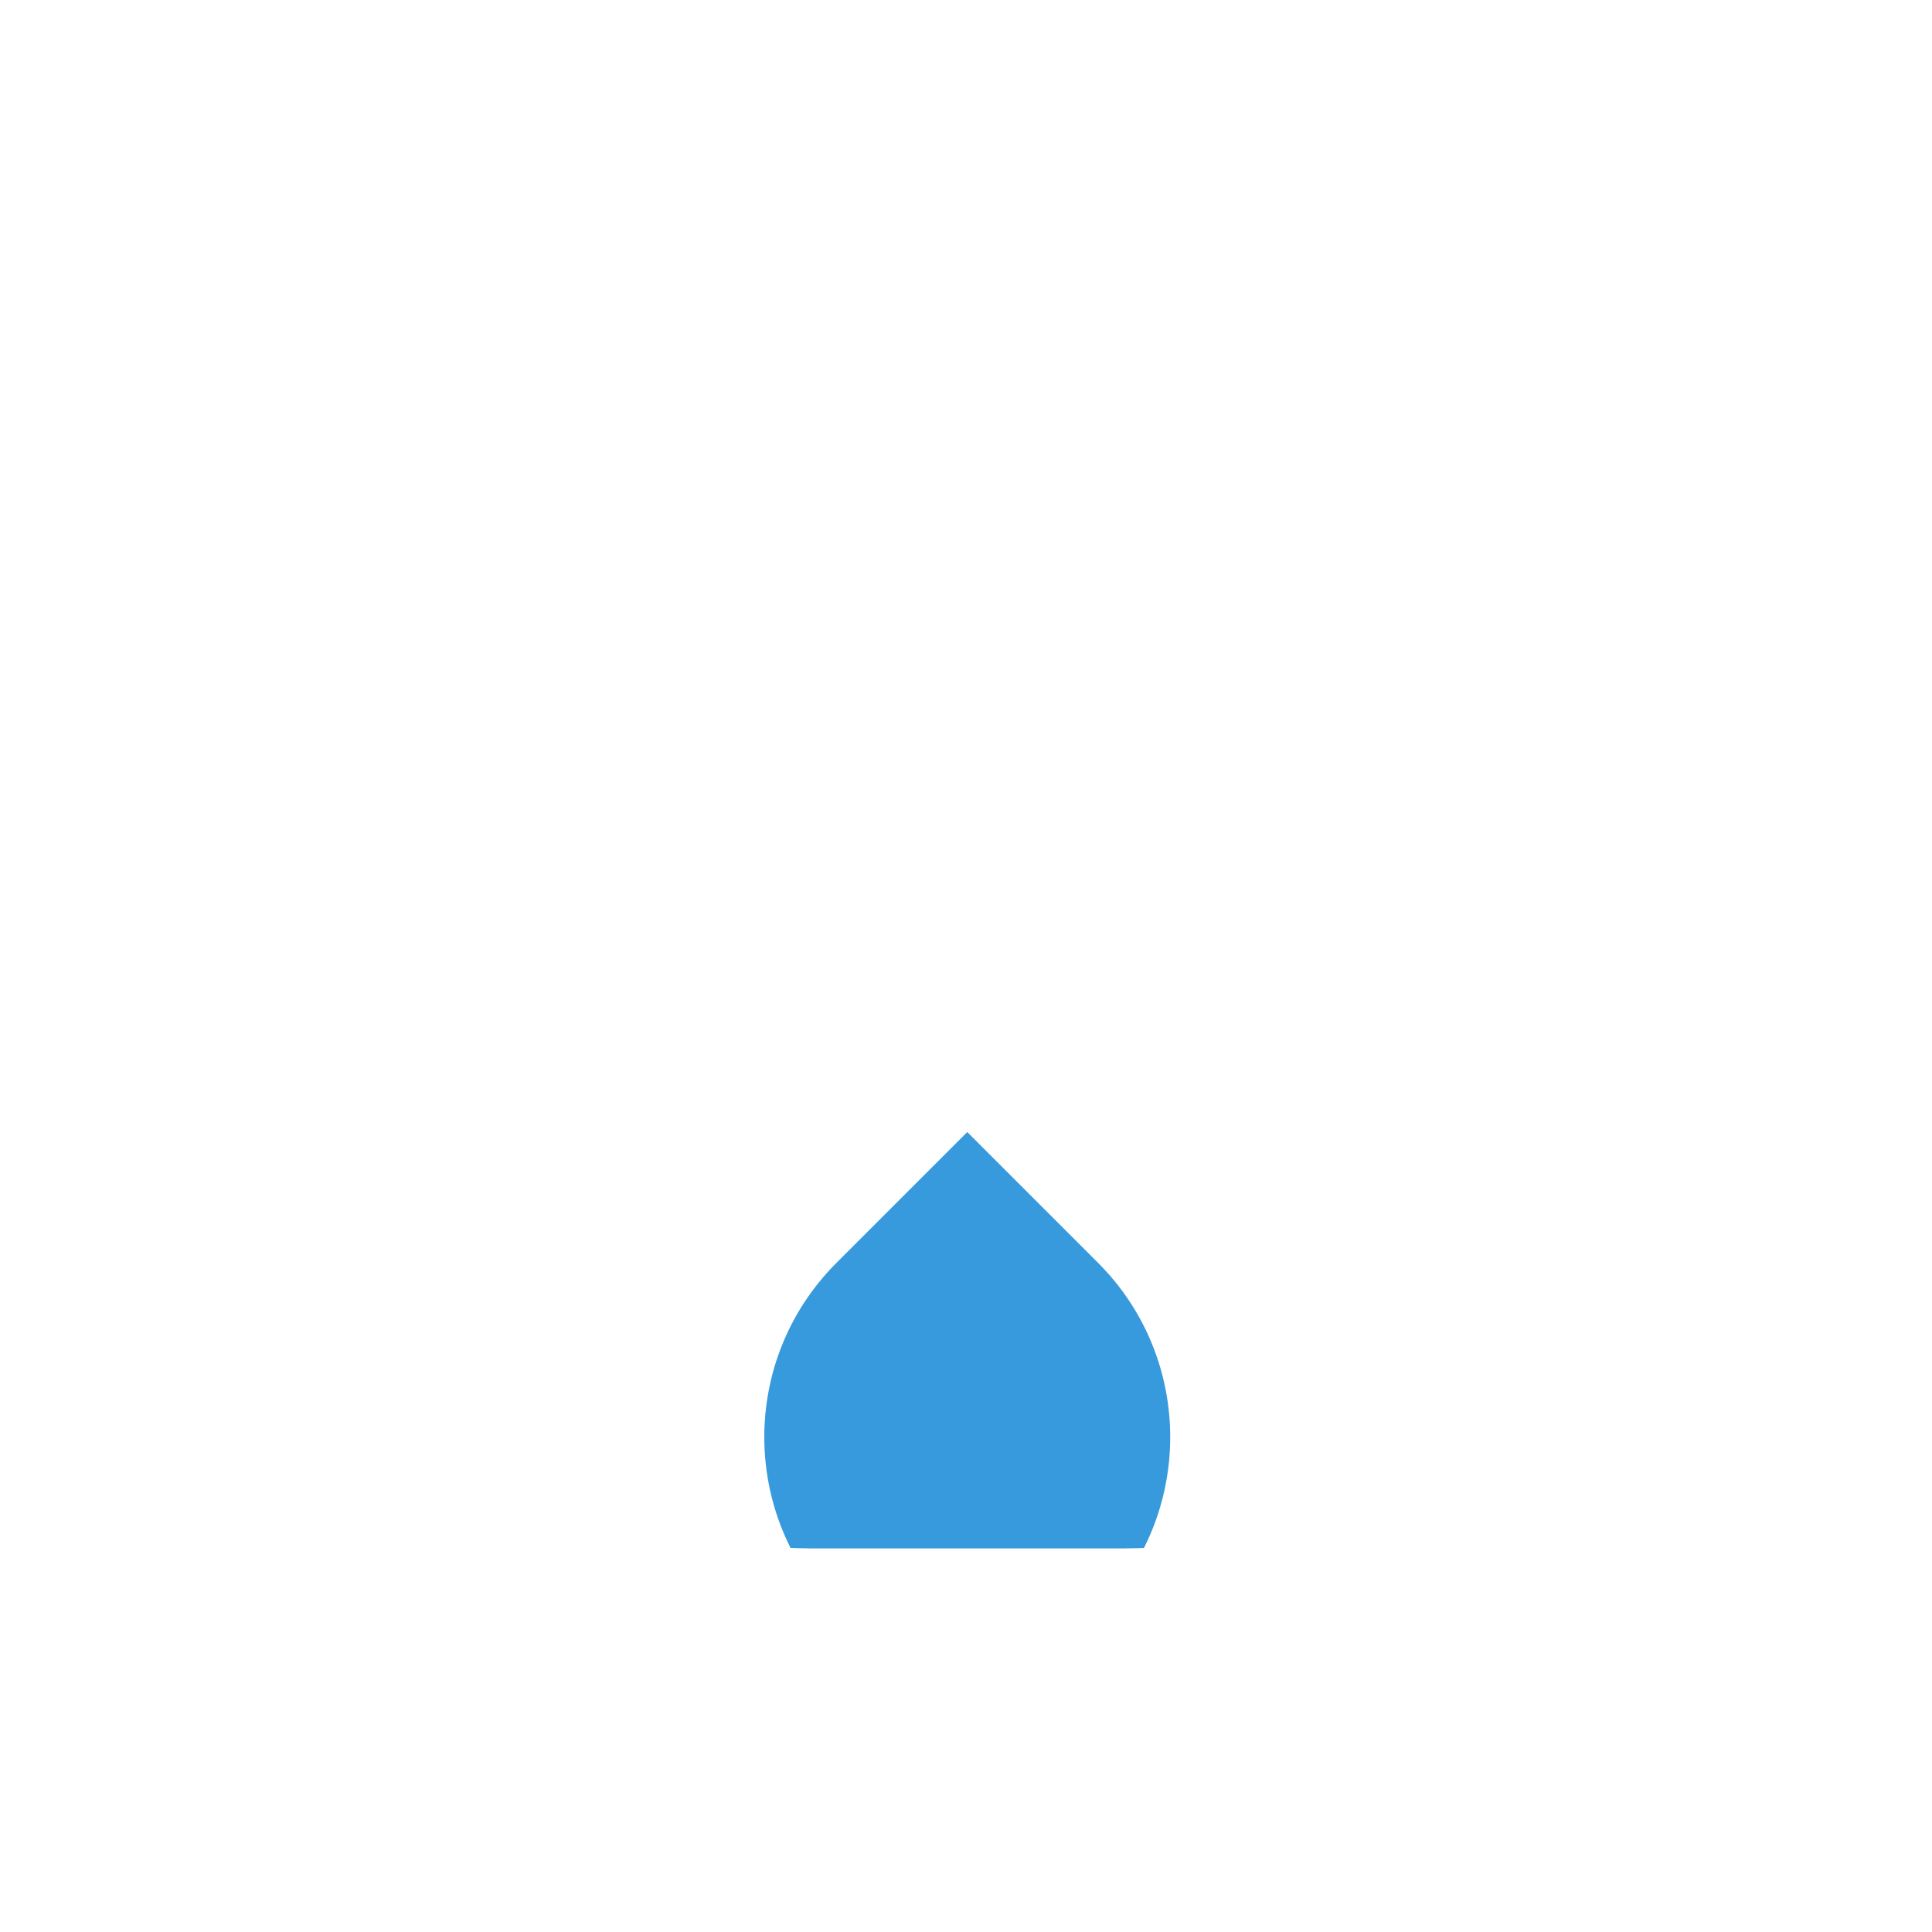 <svg width="63" height="63" viewBox="0 0 63 63" fill="none" xmlns="http://www.w3.org/2000/svg">
<g filter="url(#filter0_d_6_1606)">
<g clip-path="url(#clip0_6_1606)">
<rect x="12.569" y="0.477" width="37.945" height="37.945" rx="13.798" fill="white" fill-opacity="0.9" shape-rendering="crispEdges"/>
<g filter="url(#filter1_ddii_6_1606)">
<path d="M27.278 25.134C24.138 21.994 24.138 16.904 27.278 13.765L31.541 9.501L35.805 13.765C38.944 16.904 38.944 21.994 35.805 25.134C33.45 27.489 29.633 27.489 27.278 25.134Z" fill="#379ADC"/>
</g>
</g>
</g>
<defs>
<filter id="filter0_d_6_1606" x="0.495" y="0.477" width="62.092" height="62.092" filterUnits="userSpaceOnUse" color-interpolation-filters="sRGB">
<feFlood flood-opacity="0" result="BackgroundImageFix"/>
<feColorMatrix in="SourceAlpha" type="matrix" values="0 0 0 0 0 0 0 0 0 0 0 0 0 0 0 0 0 0 127 0" result="hardAlpha"/>
<feMorphology radius="5.174" operator="erode" in="SourceAlpha" result="effect1_dropShadow_6_1606"/>
<feOffset dy="12.073"/>
<feGaussianBlur stdDeviation="8.624"/>
<feComposite in2="hardAlpha" operator="out"/>
<feColorMatrix type="matrix" values="0 0 0 0 0.259 0 0 0 0 0.627 0 0 0 0 0.941 0 0 0 0.25 0"/>
<feBlend mode="normal" in2="BackgroundImageFix" result="effect1_dropShadow_6_1606"/>
<feBlend mode="normal" in="SourceGraphic" in2="effect1_dropShadow_6_1606" result="shape"/>
</filter>
<filter id="filter1_ddii_6_1606" x="2.413" y="-1.753" width="58.256" height="62.419" filterUnits="userSpaceOnUse" color-interpolation-filters="sRGB">
<feFlood flood-opacity="0" result="BackgroundImageFix"/>
<feColorMatrix in="SourceAlpha" type="matrix" values="0 0 0 0 0 0 0 0 0 0 0 0 0 0 0 0 0 0 127 0" result="hardAlpha"/>
<feOffset dy="11.255"/>
<feGaussianBlur stdDeviation="11.255"/>
<feComposite in2="hardAlpha" operator="out"/>
<feColorMatrix type="matrix" values="0 0 0 0 0.282 0 0 0 0 0.518 0 0 0 0 0.933 0 0 0 0.2 0"/>
<feBlend mode="normal" in2="BackgroundImageFix" result="effect1_dropShadow_6_1606"/>
<feColorMatrix in="SourceAlpha" type="matrix" values="0 0 0 0 0 0 0 0 0 0 0 0 0 0 0 0 0 0 127 0" result="hardAlpha"/>
<feOffset dy="6.899"/>
<feGaussianBlur stdDeviation="5.174"/>
<feComposite in2="hardAlpha" operator="out"/>
<feColorMatrix type="matrix" values="0 0 0 0 0.259 0 0 0 0 0.627 0 0 0 0 0.941 0 0 0 0.5 0"/>
<feBlend mode="normal" in2="effect1_dropShadow_6_1606" result="effect2_dropShadow_6_1606"/>
<feBlend mode="normal" in="SourceGraphic" in2="effect2_dropShadow_6_1606" result="shape"/>
<feColorMatrix in="SourceAlpha" type="matrix" values="0 0 0 0 0 0 0 0 0 0 0 0 0 0 0 0 0 0 127 0" result="hardAlpha"/>
<feOffset/>
<feGaussianBlur stdDeviation="2.814"/>
<feComposite in2="hardAlpha" operator="arithmetic" k2="-1" k3="1"/>
<feColorMatrix type="matrix" values="0 0 0 0 0 0 0 0 0 0 0 0 0 0 0 0 0 0 0.25 0"/>
<feBlend mode="normal" in2="shape" result="effect3_innerShadow_6_1606"/>
<feColorMatrix in="SourceAlpha" type="matrix" values="0 0 0 0 0 0 0 0 0 0 0 0 0 0 0 0 0 0 127 0" result="hardAlpha"/>
<feOffset dy="-2.814"/>
<feGaussianBlur stdDeviation="2.814"/>
<feComposite in2="hardAlpha" operator="arithmetic" k2="-1" k3="1"/>
<feColorMatrix type="matrix" values="0 0 0 0 0 0 0 0 0 0 0 0 0 0 0 0 0 0 0.25 0"/>
<feBlend mode="normal" in2="effect3_innerShadow_6_1606" result="effect4_innerShadow_6_1606"/>
</filter>
<clipPath id="clip0_6_1606">
<rect x="12.569" y="0.477" width="37.945" height="37.945" rx="13.798" fill="white"/>
</clipPath>
</defs>
</svg>

